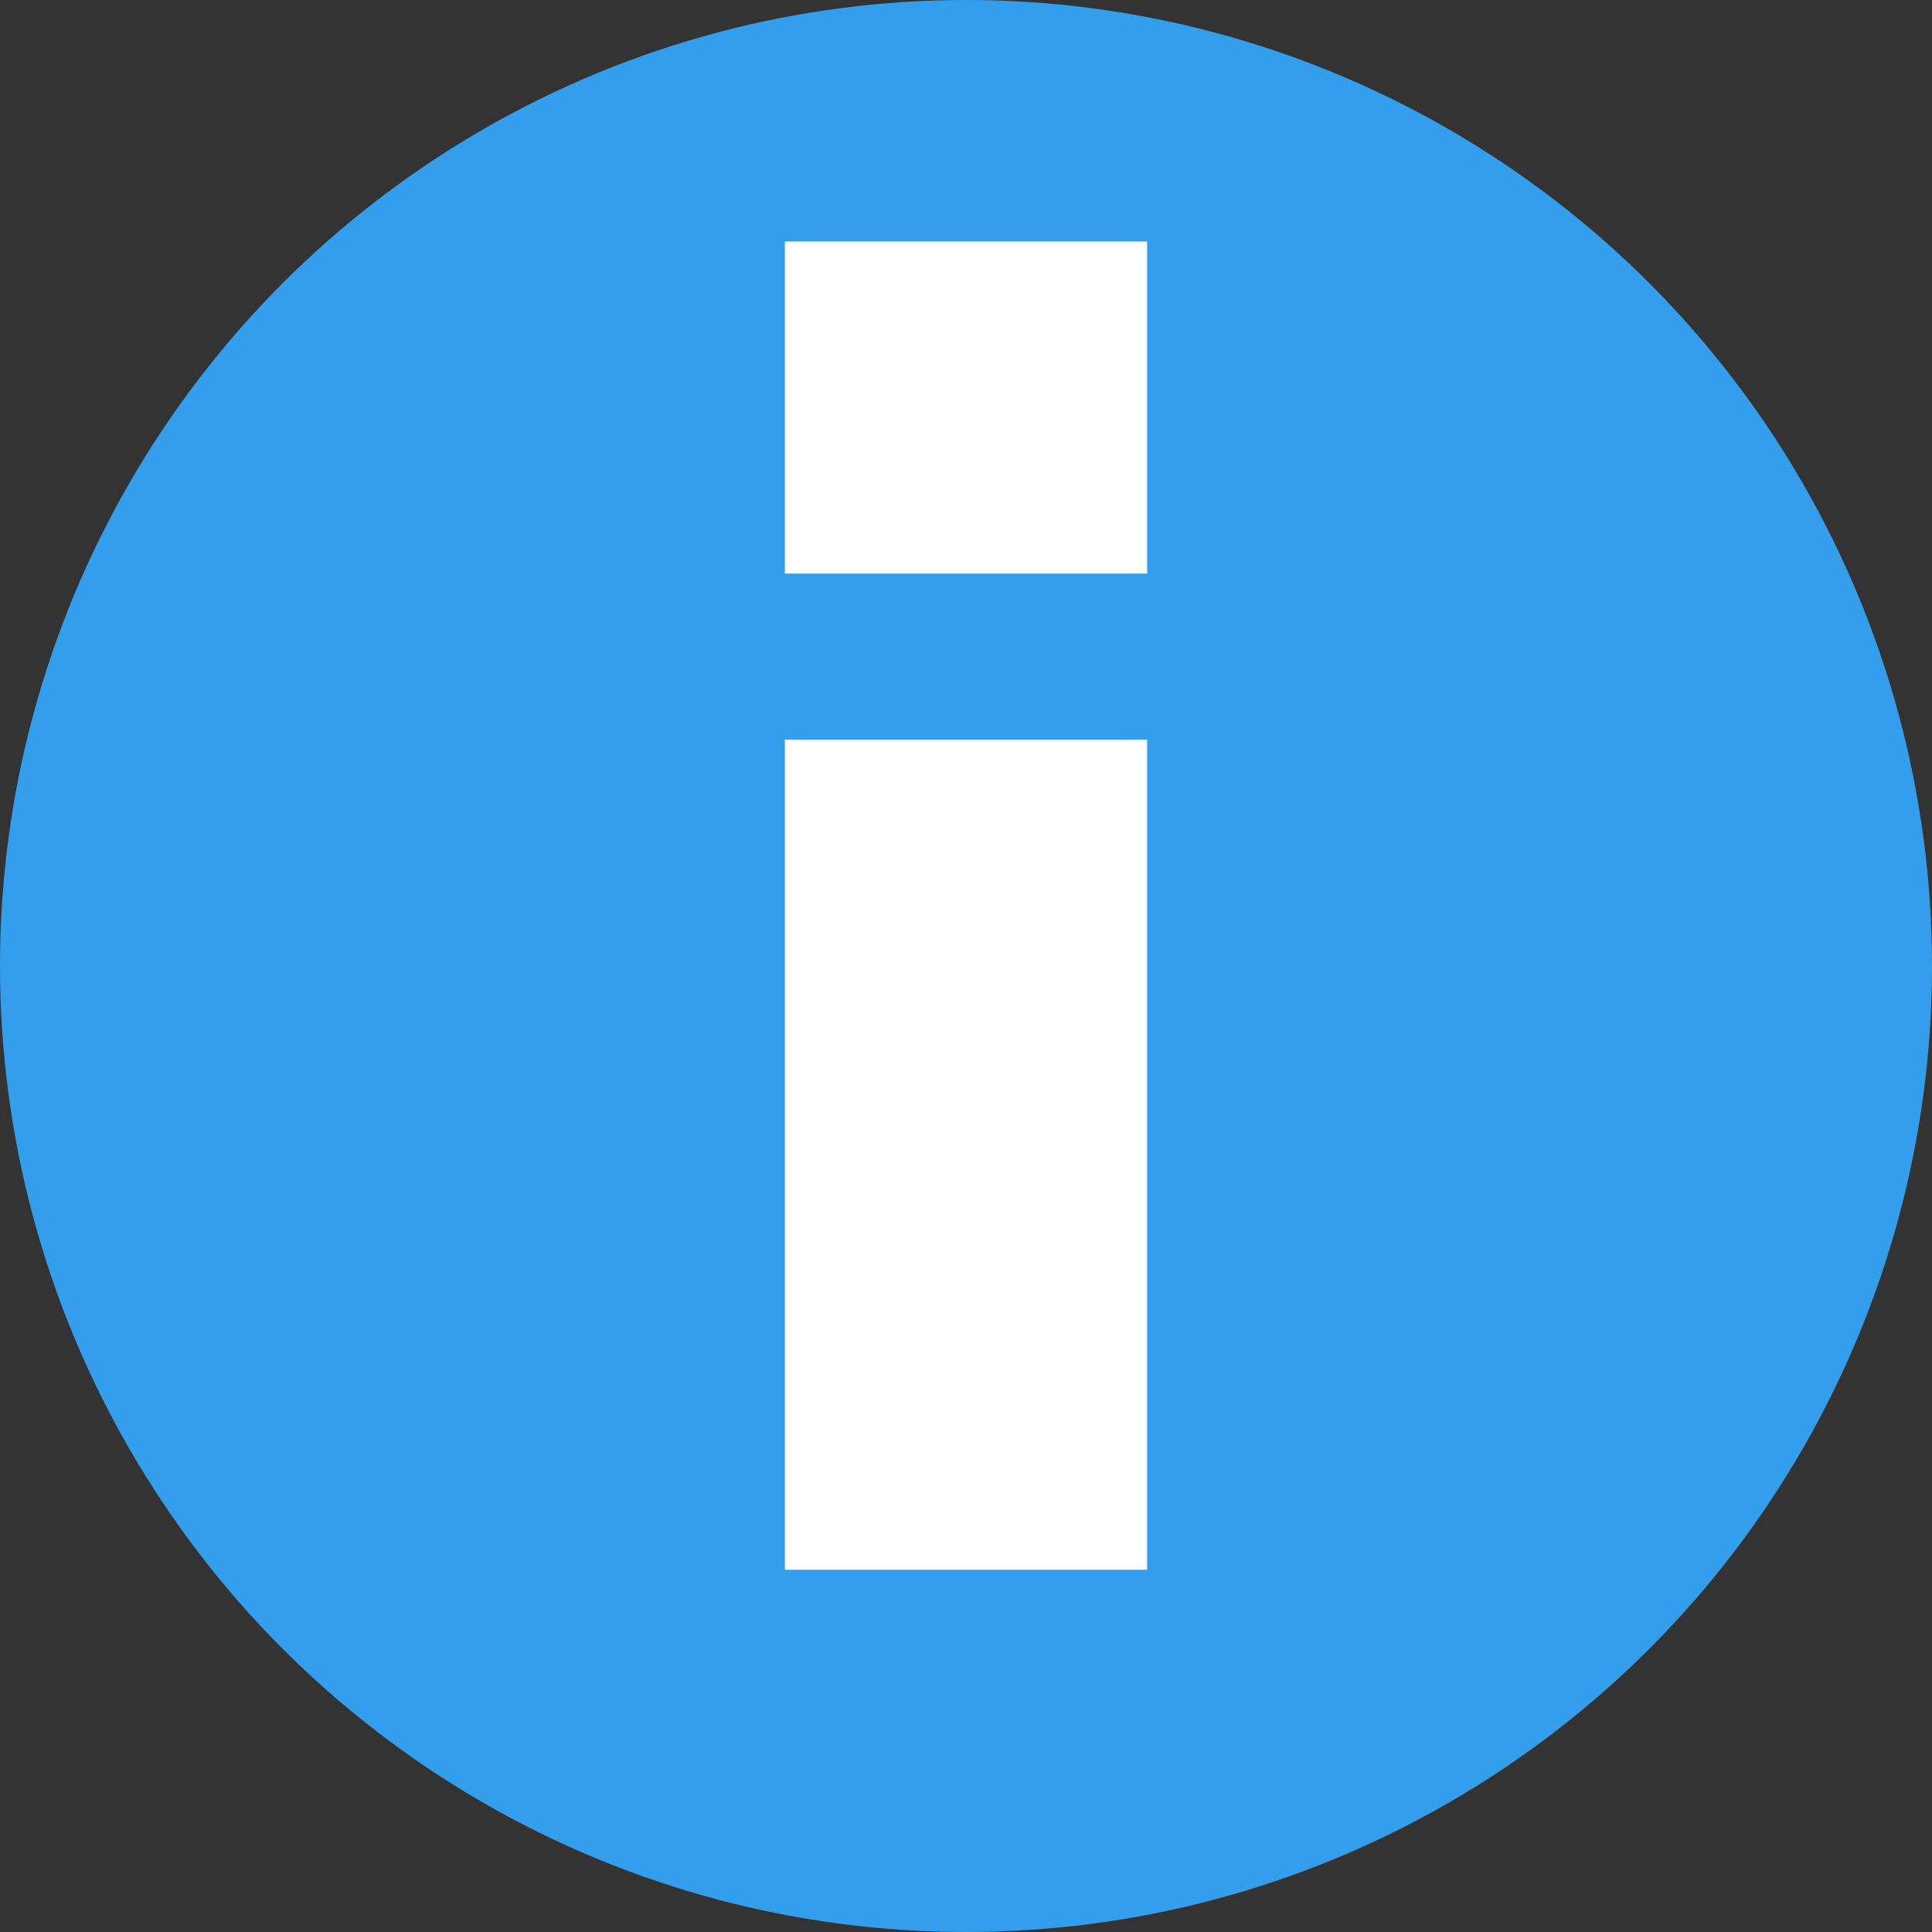<?xml version="1.0" encoding="UTF-8"?>
<svg width="16px" height="16px" viewBox="0 0 16 16" version="1.1" xmlns="http://www.w3.org/2000/svg" xmlns:xlink="http://www.w3.org/1999/xlink">
    <rect x="0" y="0" width="16" height="16" fill="#333333" stroke="none"/>
    <!-- Generator: Sketch 57.1 (83088) - https://sketch.com -->
    <title>icon/system/16/alert/info</title>
    <desc>Created with Sketch.</desc>
    <g id="Atoms" stroke="none" stroke-width="1" fill="none" fill-rule="evenodd">
        <g id="Icons" transform="translate(-533, -669)">
            <g id="icon/system/16/alert/info" transform="translate(533, 669)">
                <circle id="Oval" fill="#339EEC" cx="8" cy="8" r="8"></circle>
                <path d="M9.5,13 L6.5,13 L6.5,10.25 L9.5,10.25 L9.5,13 Z M9.5,8.875 L6.5,8.875 L6.5,2 L9.5,2 L9.5,8.875 Z" id="Shape" fill="#FFFFFF" transform="translate(8, 7.5) scale(1, -1) translate(-8, -7.5) "></path>
            </g>
        </g>
    </g>
</svg>